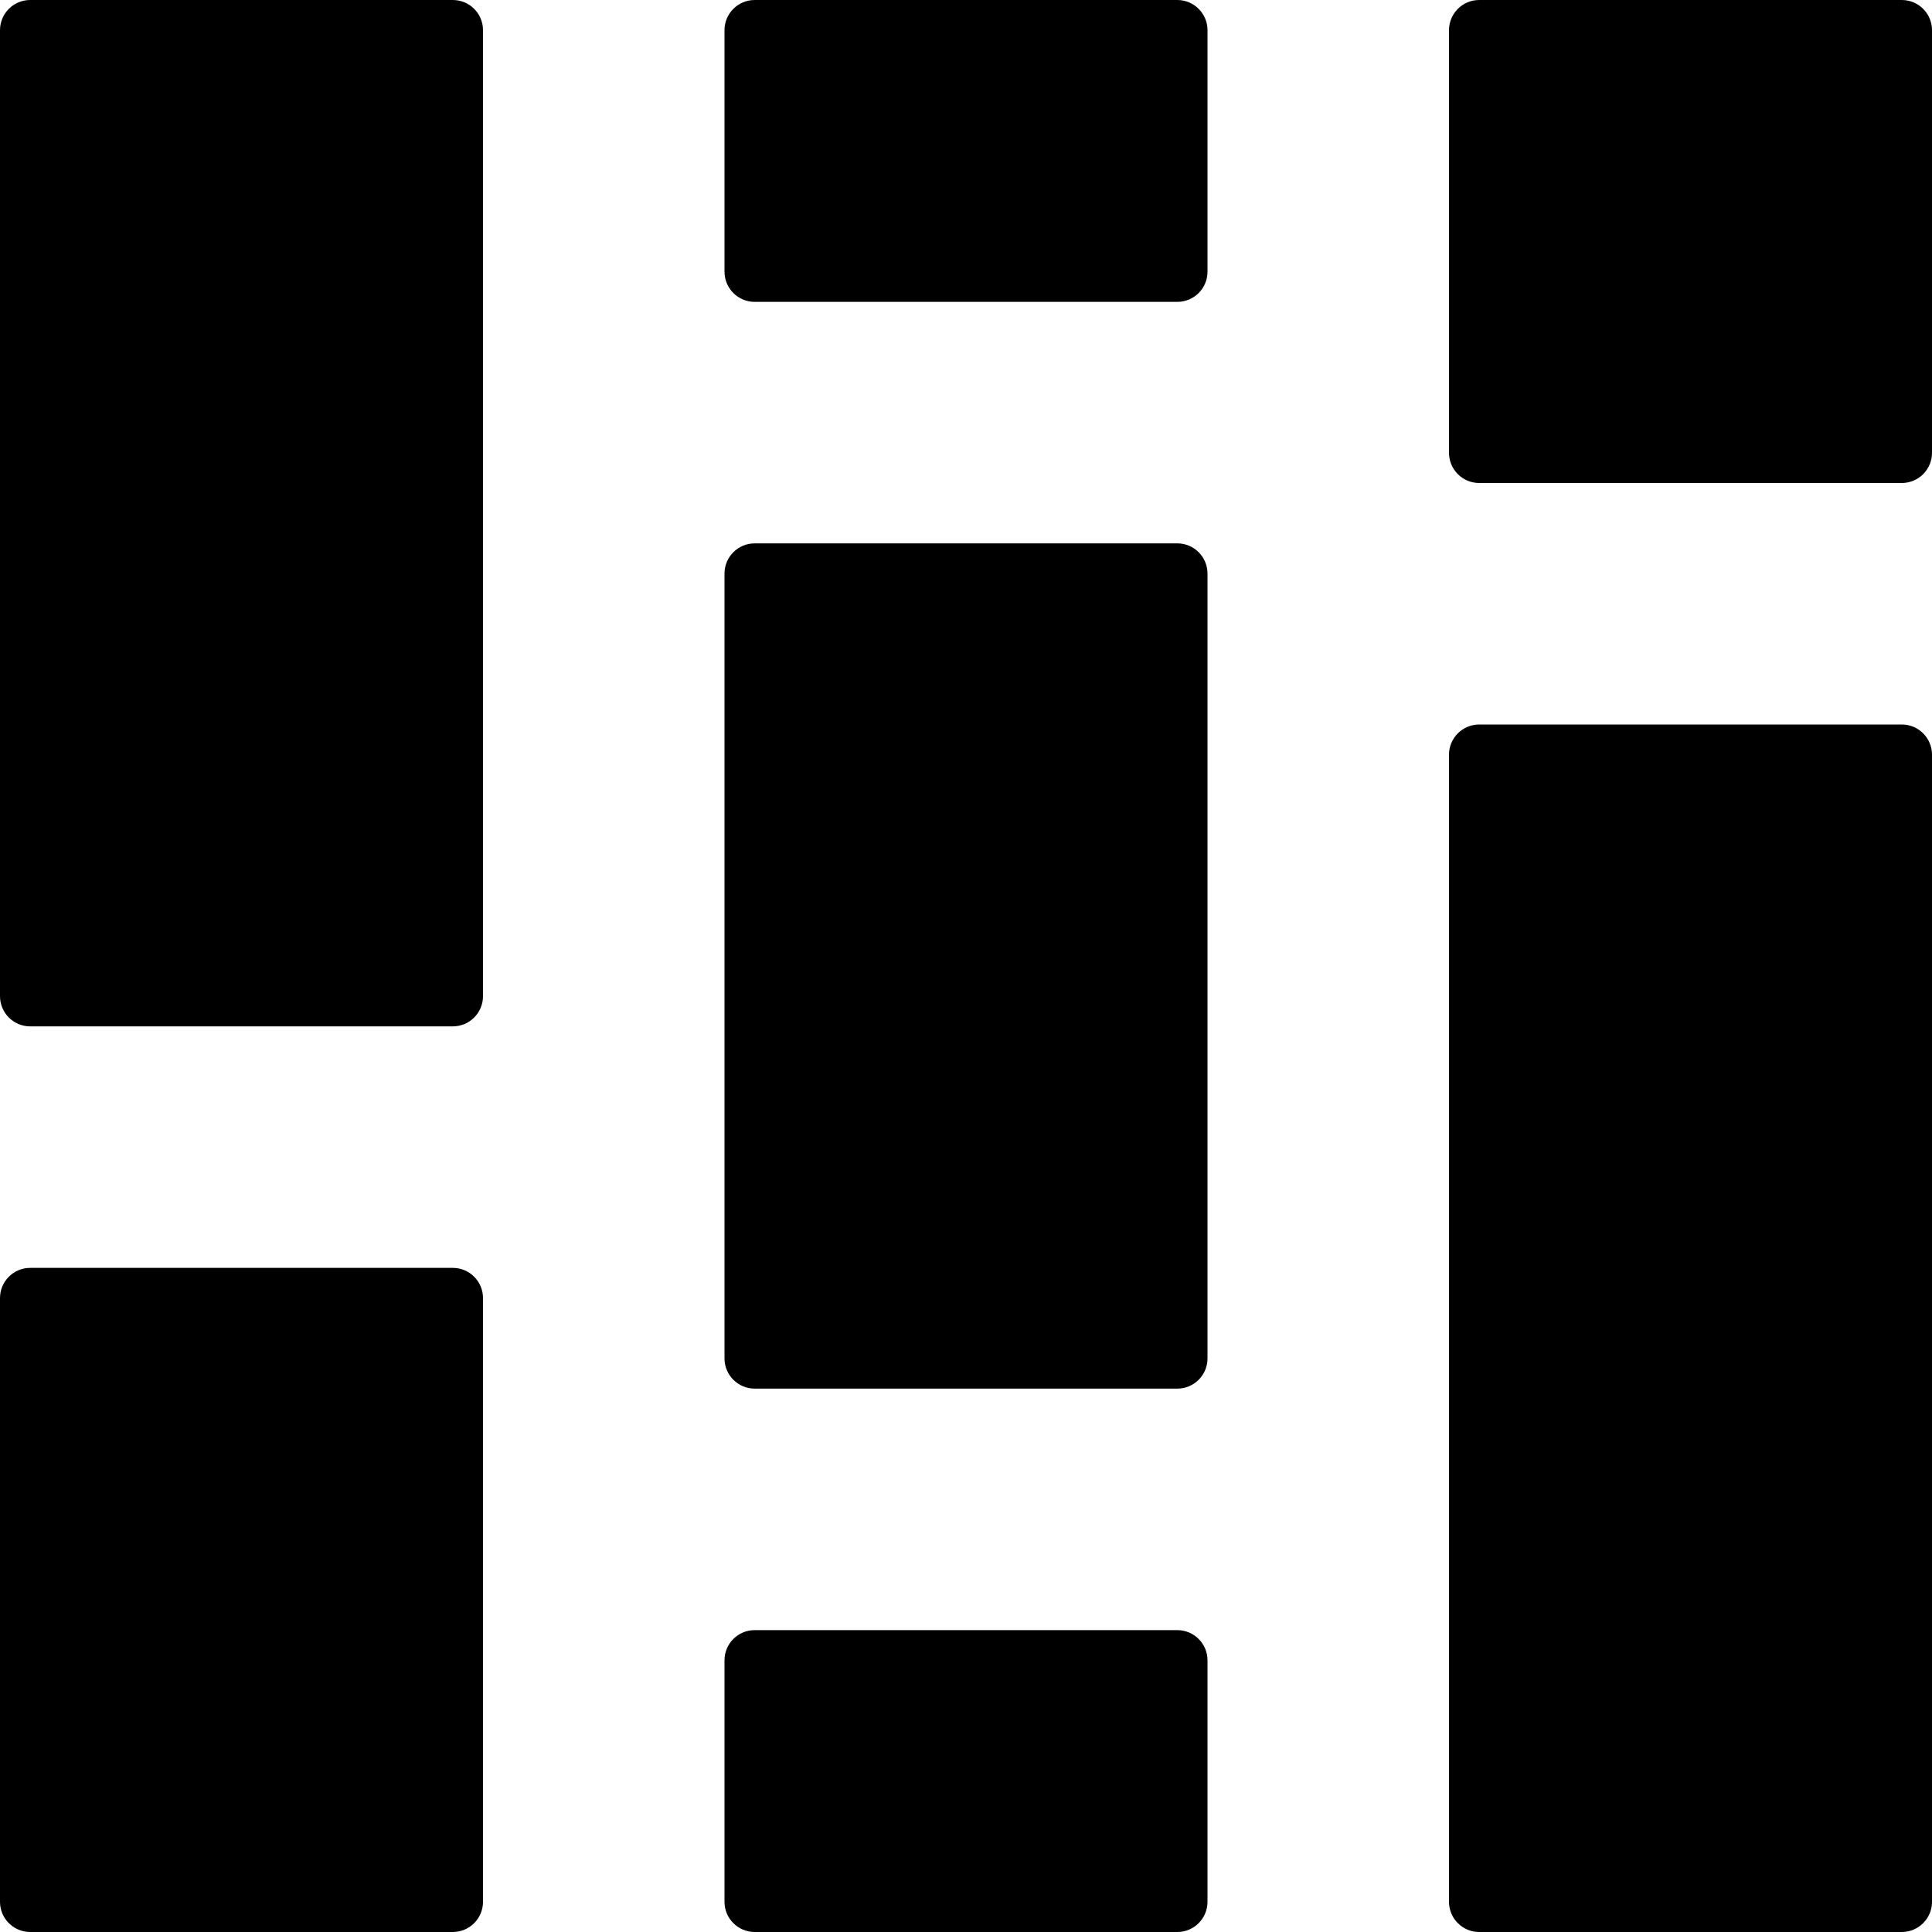 <svg version="1.1" xmlns="http://www.w3.org/2000/svg" data-icon="flow-three-up" width="32" height="32" class="iconic iconic-flow iconic-orientation-square iconic-size-md iconic-flow-three-up" viewBox="0 0 32 32">
  <g>
    <title>Flow Three Up</title>
  </g>
  <g data-width="32" data-height="32" class="iconic-container iconic-flow-three-up" transform="scale(1 1 ) translate(0 ) ">
    <path d="M19.5 32h-7c-.276 0-.5-.224-.5-.5v-4c0-.276.224-.5.5-.5h7c.276 0 .5.224.5.5v4c0 .276-.224.5-.5.5z" class="iconic-flow-three-up-item iconic-flow-three-up-item-5 iconic-flow-three-up-column-2 iconic-property-fill"></path>
    <path d="M7.5 32h-7c-.276 0-.5-.224-.5-.5v-10c0-.276.224-.5.5-.5h7c.276 0 .5.224.5.5v10c0 .276-.224.5-.5.5z" class="iconic-flow-three-up-item iconic-flow-three-up-item-2 iconic-flow-three-up-column-1 iconic-property-fill"></path>
    <path d="M31.5 32h-7c-.276 0-.5-.224-.5-.5v-19c0-.276.224-.5.5-.5h7c.276 0 .5.224.5.5v19c0 .276-.224.5-.5.5z" class="iconic-flow-three-up-item iconic-flow-three-up-item-7 iconic-flow-three-up-column-3 iconic-property-fill"></path>
    <path d="M19.5 23h-7c-.276 0-.5-.224-.5-.5v-13c0-.276.224-.5.5-.5h7c.276 0 .5.224.5.5v13c0 .276-.224.5-.5.5z" class="iconic-flow-three-up-item iconic-flow-three-up-item-4 iconic-flow-three-up-column-2 iconic-property-fill"></path>
    <path d="M31.5 8h-7c-.276 0-.5-.224-.5-.5v-7c0-.276.224-.5.5-.5h7c.276 0 .5.224.5.5v7c0 .276-.224.5-.5.5z" class="iconic-flow-three-up-item iconic-flow-three-up-item-6 iconic-flow-three-up-column-3 iconic-property-fill"></path>
    <path d="M19.5 5h-7c-.276 0-.5-.224-.5-.5v-4c0-.276.224-.5.5-.5h7c.276 0 .5.224.5.5v4c0 .276-.224.5-.5.5z" class="iconic-flow-three-up-item iconic-flow-three-up-item-3 iconic-flow-three-up-column-2 iconic-property-fill"></path>
    <path d="M7.5 17h-7c-.276 0-.5-.224-.5-.5v-16c0-.276.224-.5.5-.5h7c.276 0 .5.224.5.5v16c0 .276-.224.5-.5.5z" class="iconic-flow-three-up-item iconic-flow-three-up-item-1 iconic-flow-three-up-column-1 iconic-property-fill"></path>
  </g>
</svg>